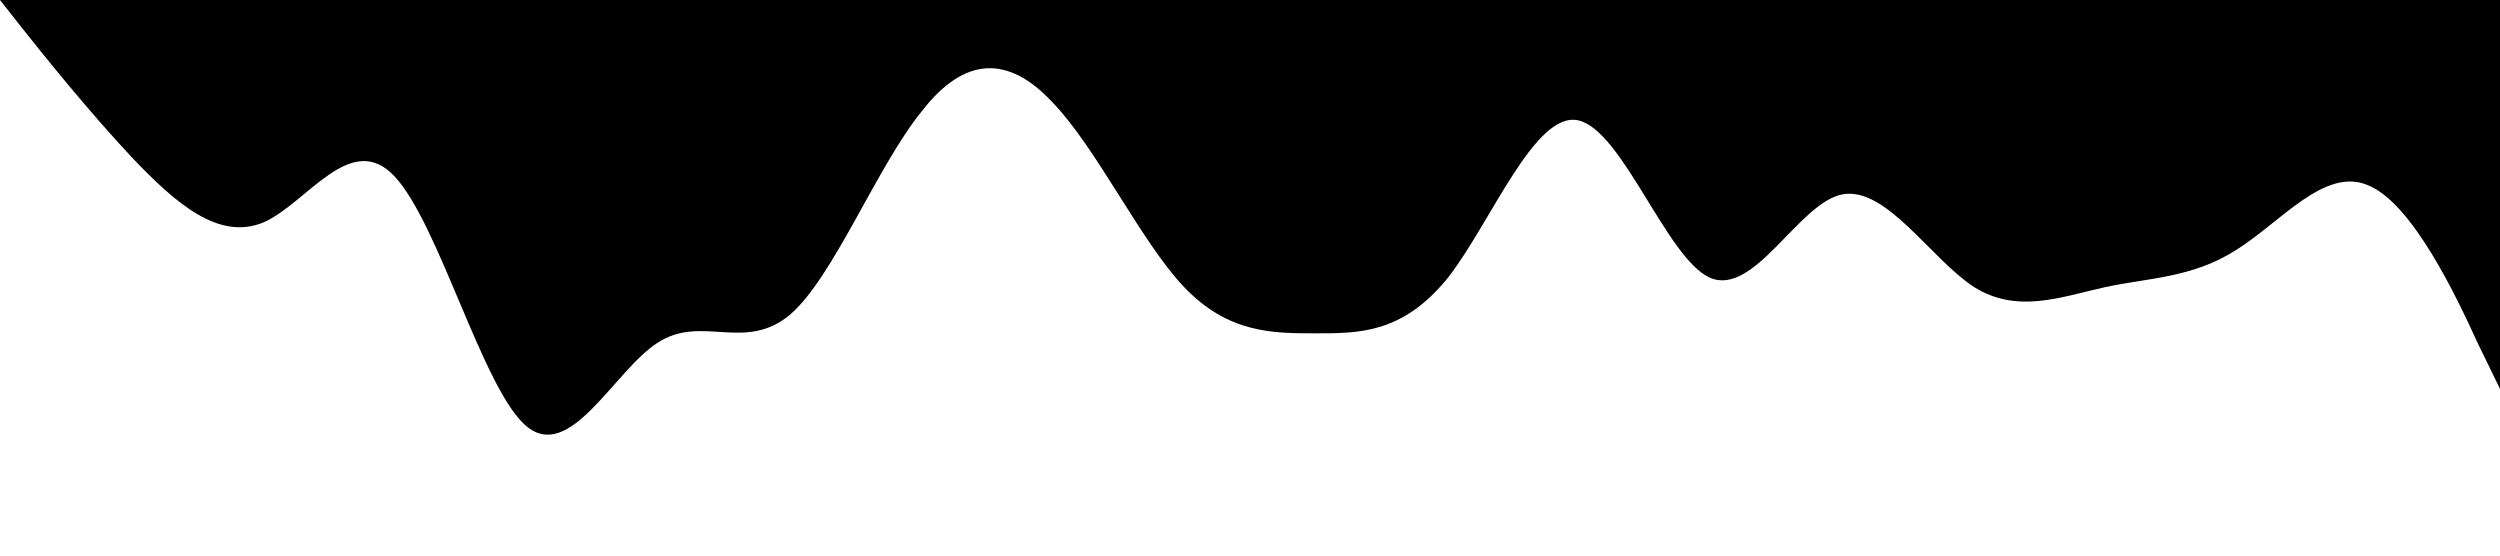 <svg data-name="Layer 1" xmlns="http://www.w3.org/2000/svg" viewBox="0 0 1440 320" preserveAspectRatio="none">
    <path className="shape-fill" d="M0,0L12.6,16C25.3,32,51,64,76,90.7C101.1,117,126,139,152,128C176.8,117,202,75,227,101.3C252.6,128,278,224,303,245.3C328.4,267,354,213,379,197.3C404.2,181,429,203,455,181.3C480,160,505,96,531,64C555.8,32,581,32,606,58.7C631.6,85,657,139,682,165.3C707.4,192,733,192,758,192C783.2,192,808,192,834,160C858.9,128,884,64,909,69.3C934.7,75,960,149,985,160C1010.5,171,1036,117,1061,112C1086.3,107,1112,149,1137,165.3C1162.1,181,1187,171,1213,165.3C1237.9,160,1263,160,1288,144C1313.7,128,1339,96,1364,106.7C1389.5,117,1415,171,1427,197.3L1440,224L1440,0L1427.4,0C1414.7,0,1389,0,1364,0C1338.9,0,1314,0,1288,0C1263.2,0,1238,0,1213,0C1187.4,0,1162,0,1137,0C1111.6,0,1086,0,1061,0C1035.8,0,1011,0,985,0C960,0,935,0,909,0C884.2,0,859,0,834,0C808.4,0,783,0,758,0C732.6,0,707,0,682,0C656.8,0,632,0,606,0C581.1,0,556,0,531,0C505.3,0,480,0,455,0C429.5,0,404,0,379,0C353.7,0,328,0,303,0C277.9,0,253,0,227,0C202.1,0,177,0,152,0C126.3,0,101,0,76,0C50.5,0,25,0,13,0L0,0Z"></path>
</svg>